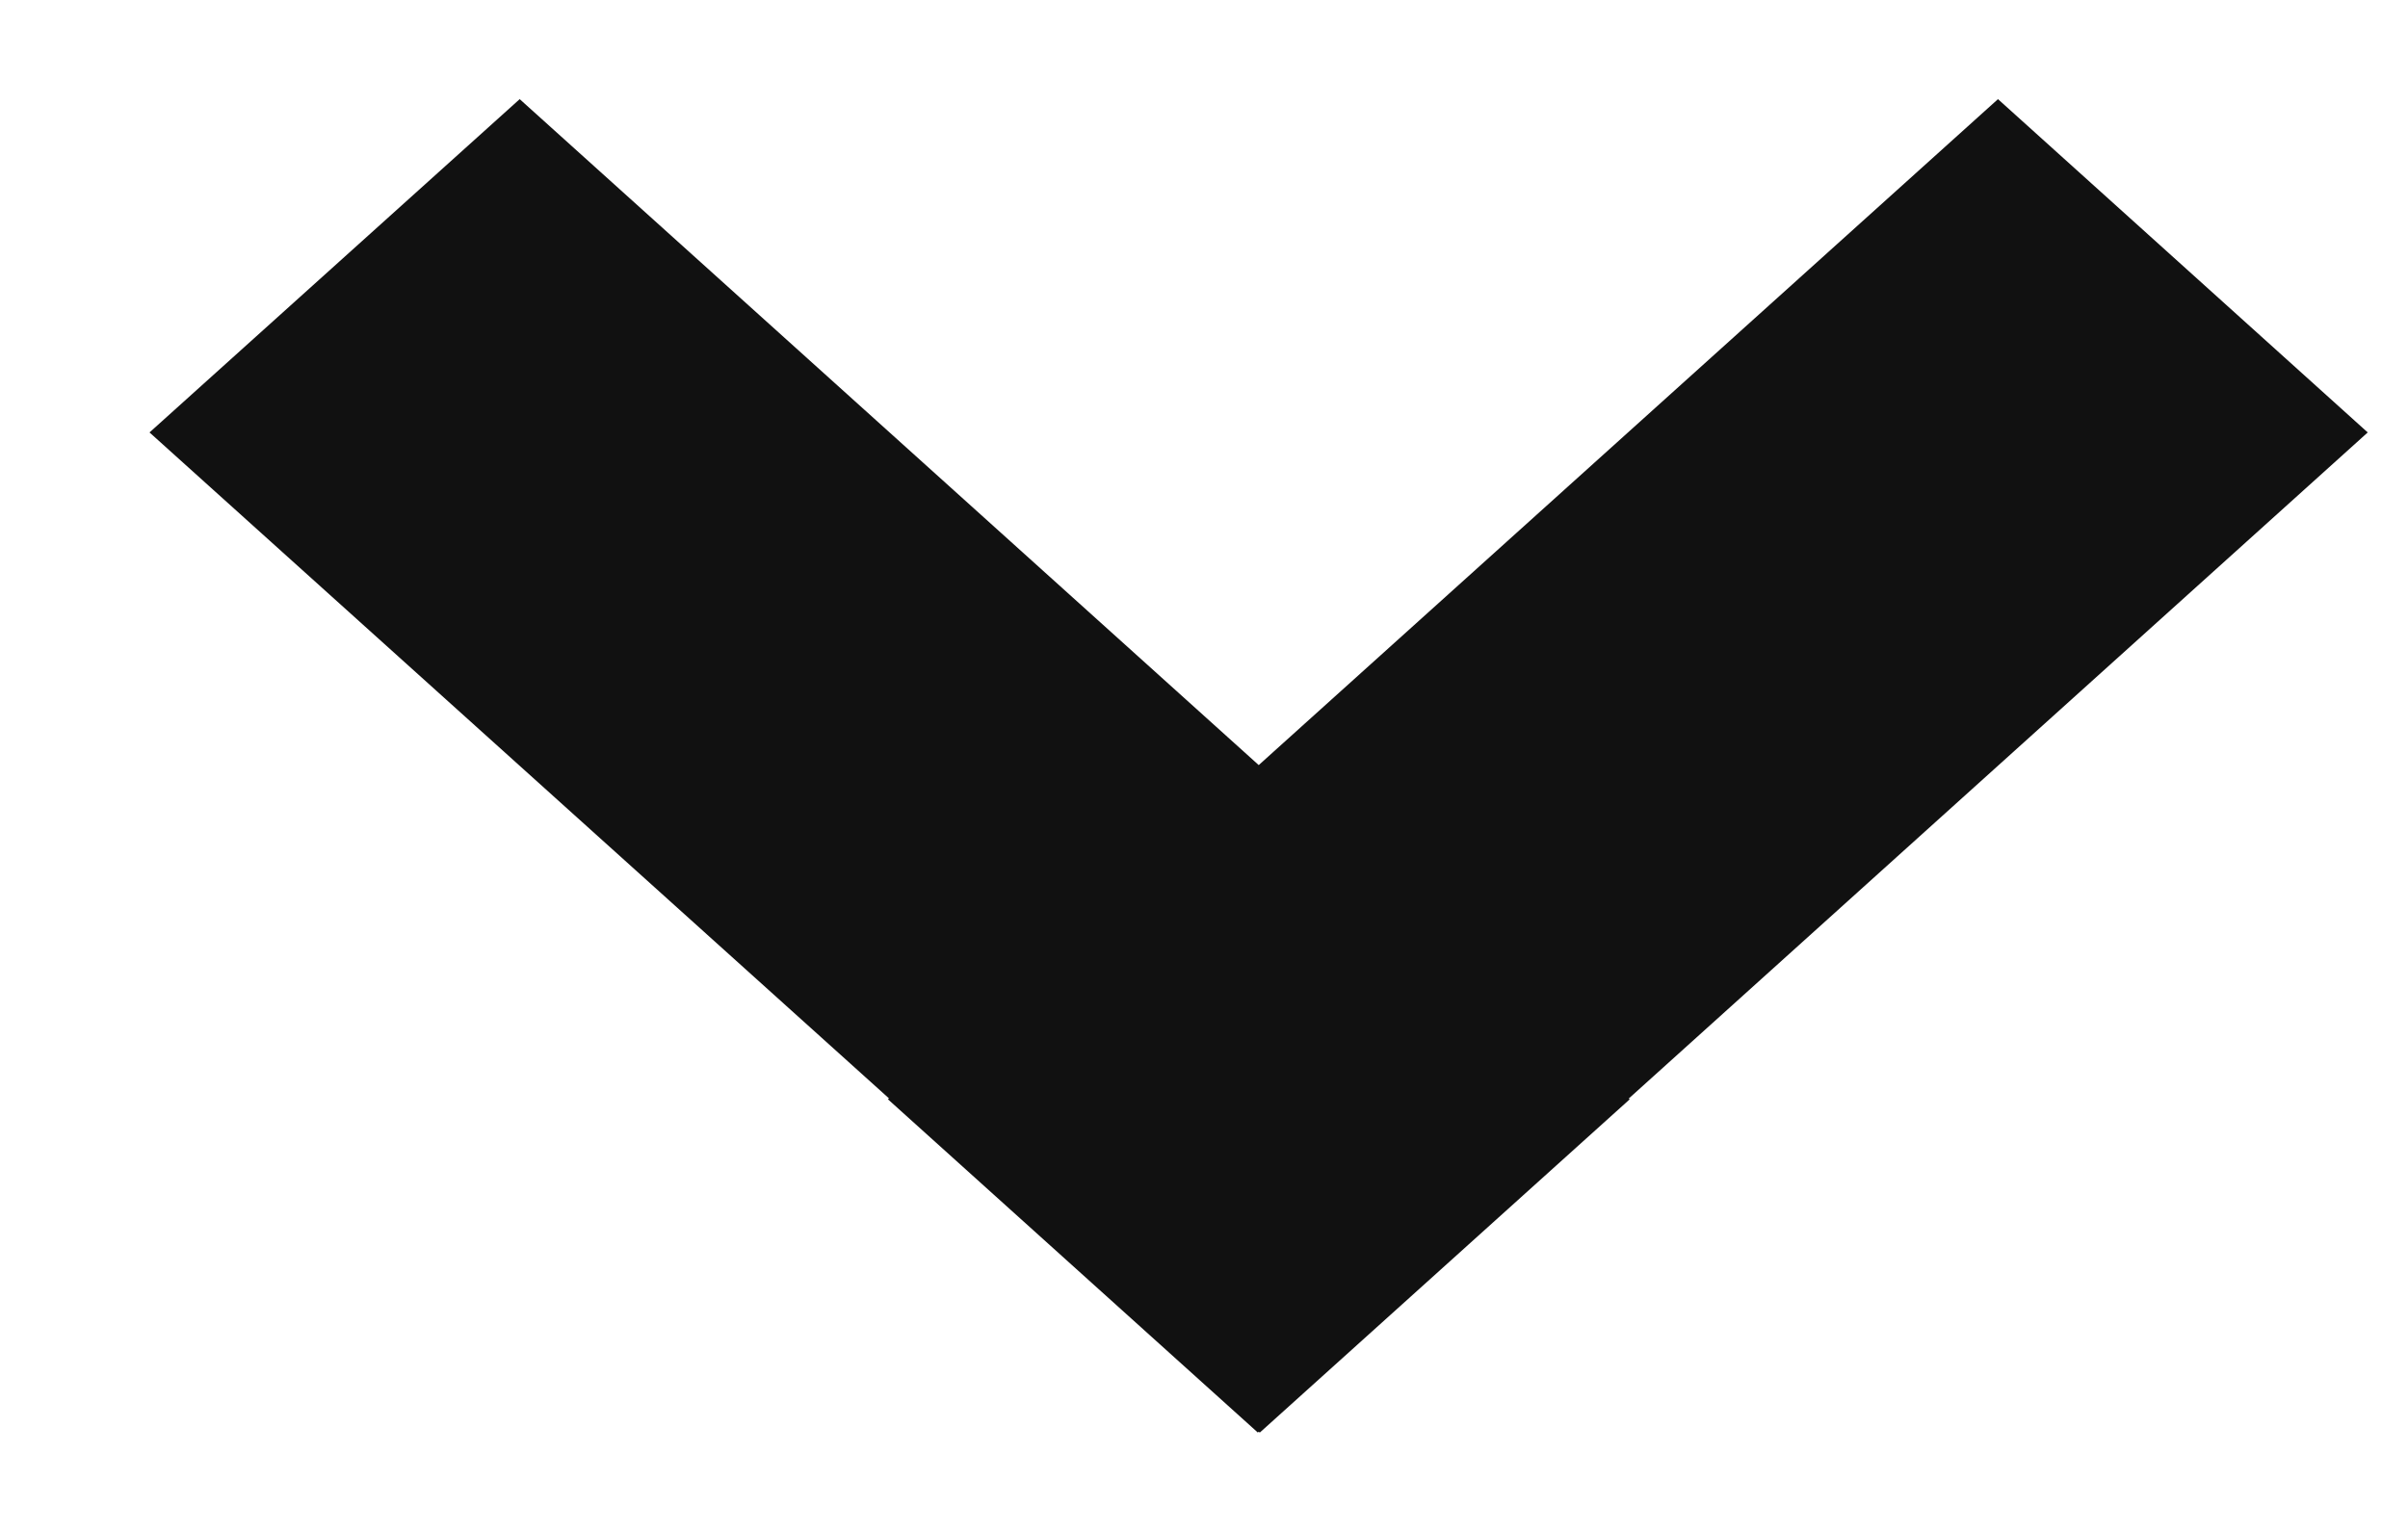 <svg width="11" height="7" viewBox="0 0 11 7" fill="none" xmlns="http://www.w3.org/2000/svg">
<path d="M7.44 5.02L7.445 5.023L5.755 6.546L5.75 6.542L5.746 6.546L4.056 5.023L4.061 5.019L0.683 1.976L2.374 0.453L5.75 3.496L9.127 0.453L10.816 1.976L7.44 5.02Z" fill="#111111"/>
</svg>
